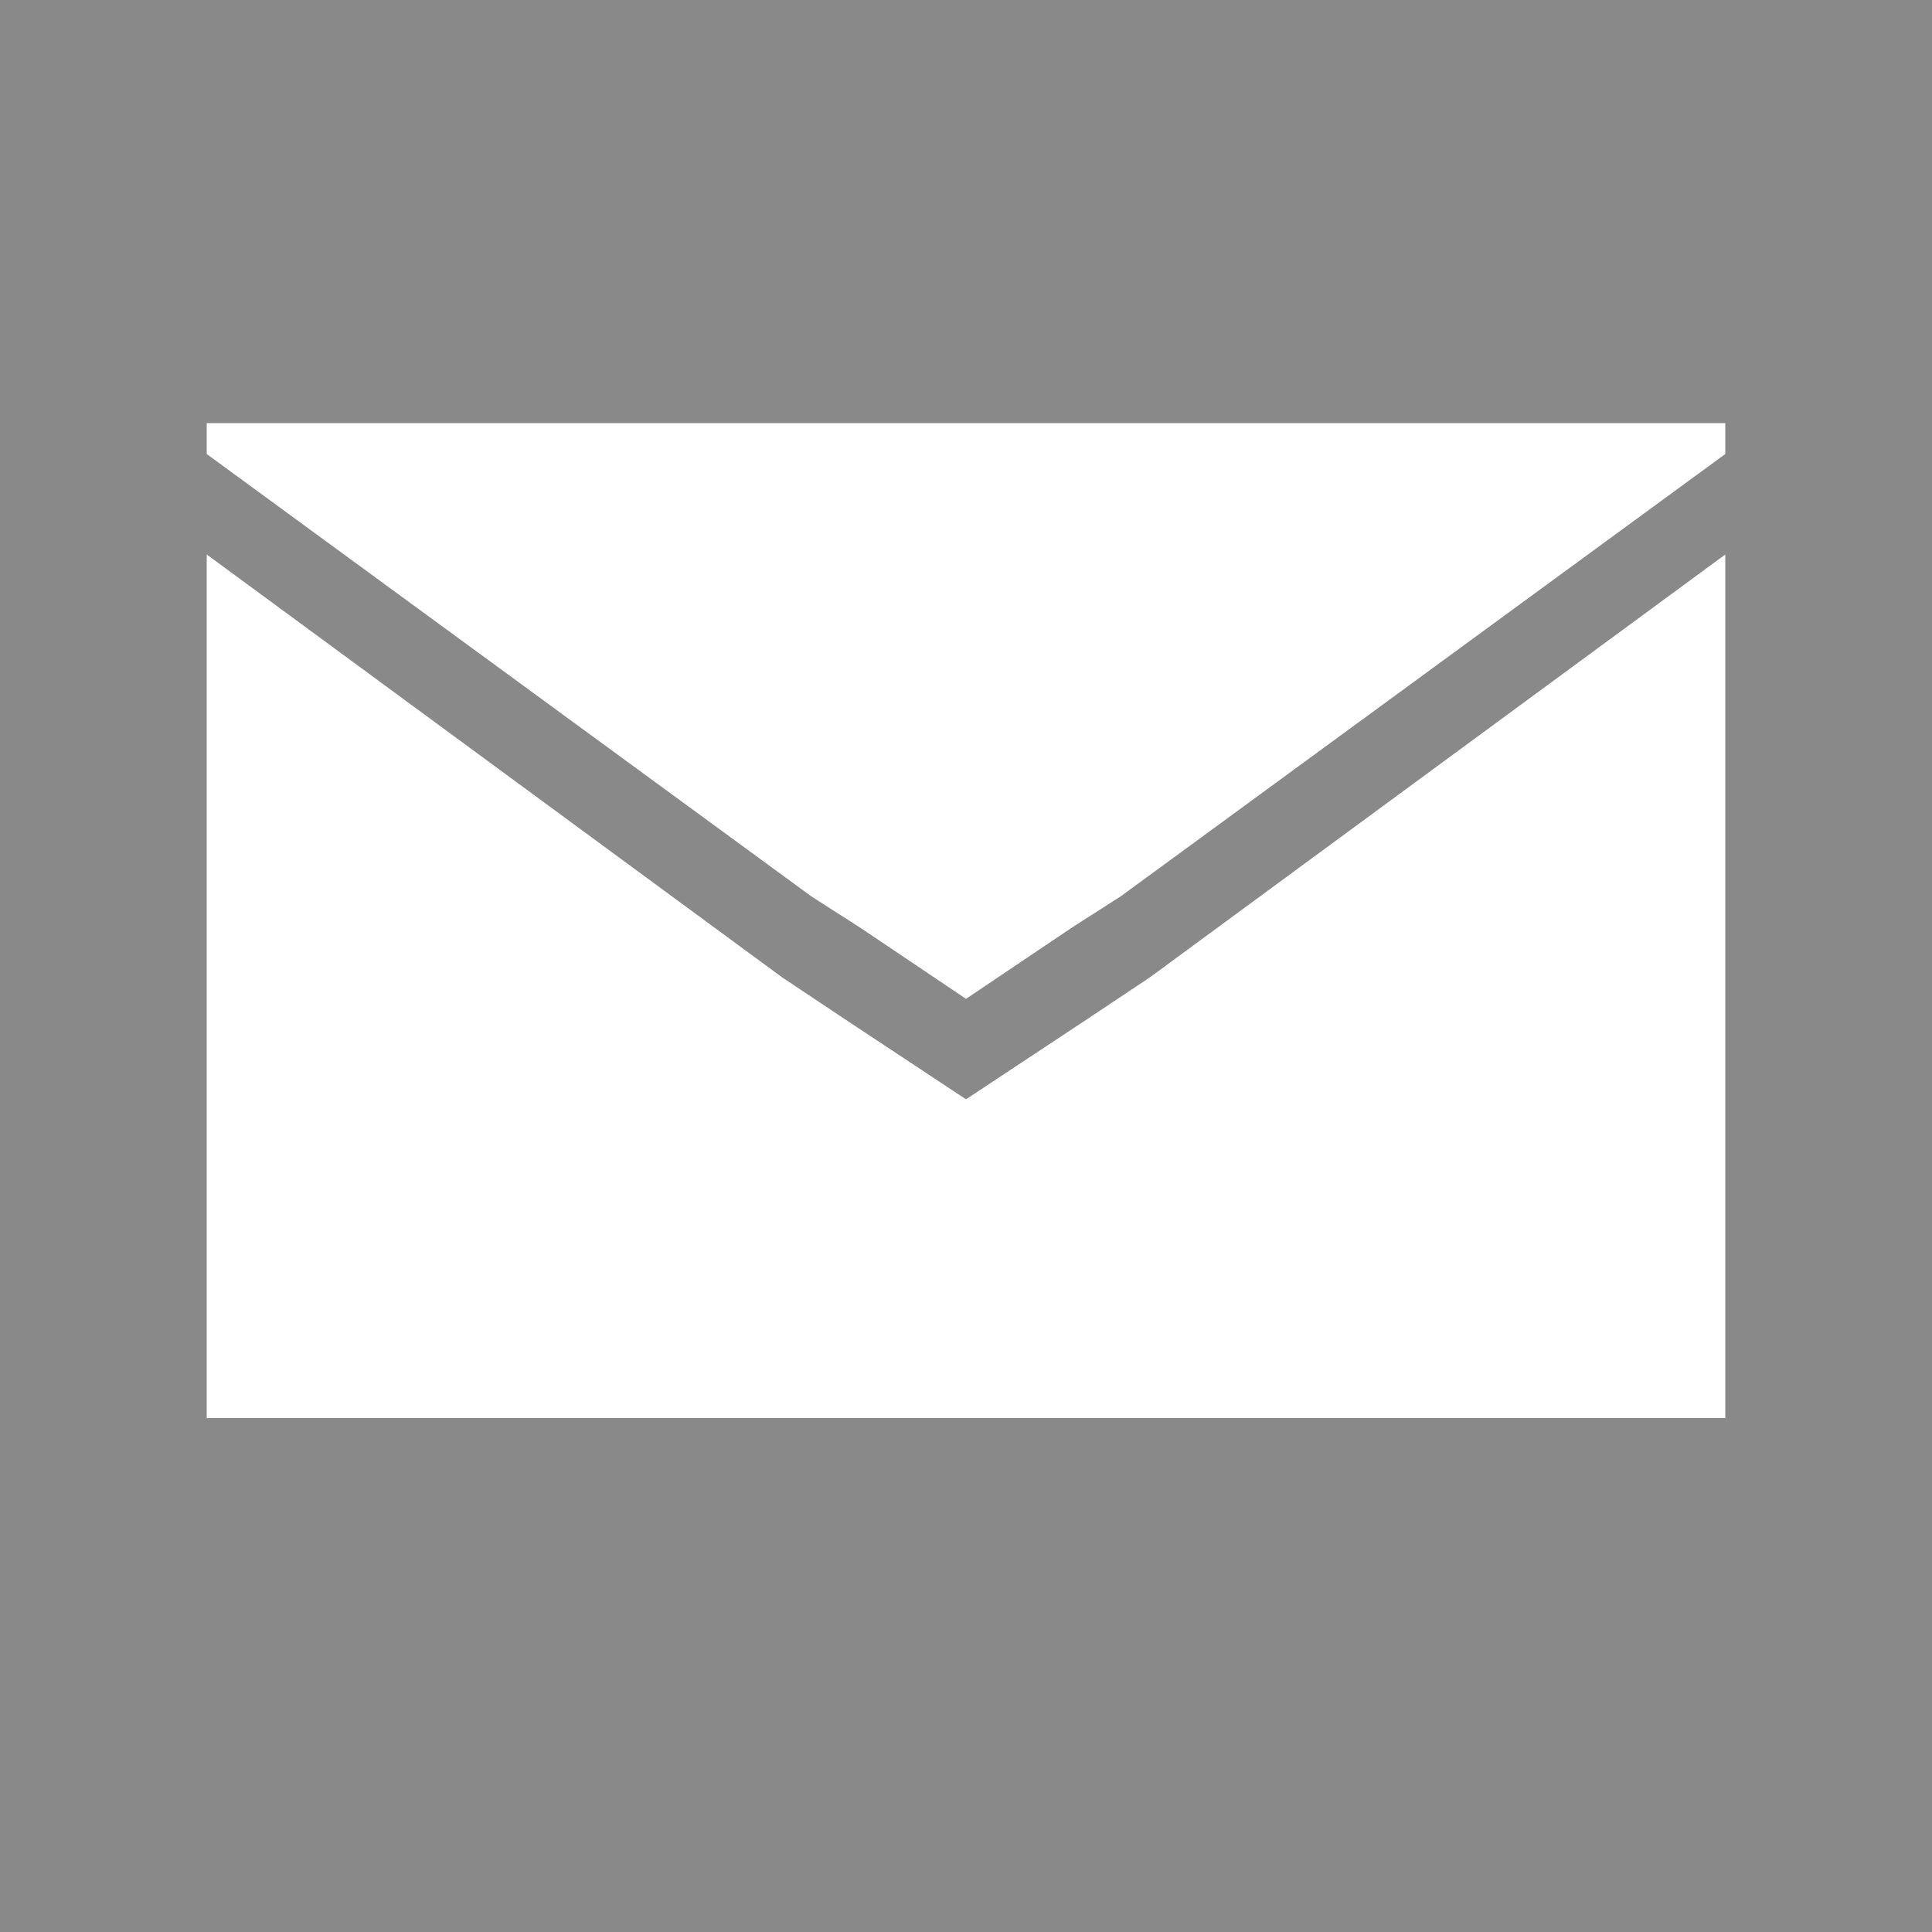 <svg id="Layer_1" data-name="Layer 1" xmlns="http://www.w3.org/2000/svg" width="1.4in" height="1.4in" viewBox="0 0 100 100"><title>social-media-03</title><path d="M0,0V100H100V0ZM89.3,73.4H10.7V28.7L40.5,50.6l3,2L50,56.9l6.5-4.3,3-2L89.3,28.7Zm0-49.9L58,46.4,55.5,48,50,51.7,44.5,48,42,46.4,10.7,23.5V21.9H89.3Z" fill="#898989"/></svg>